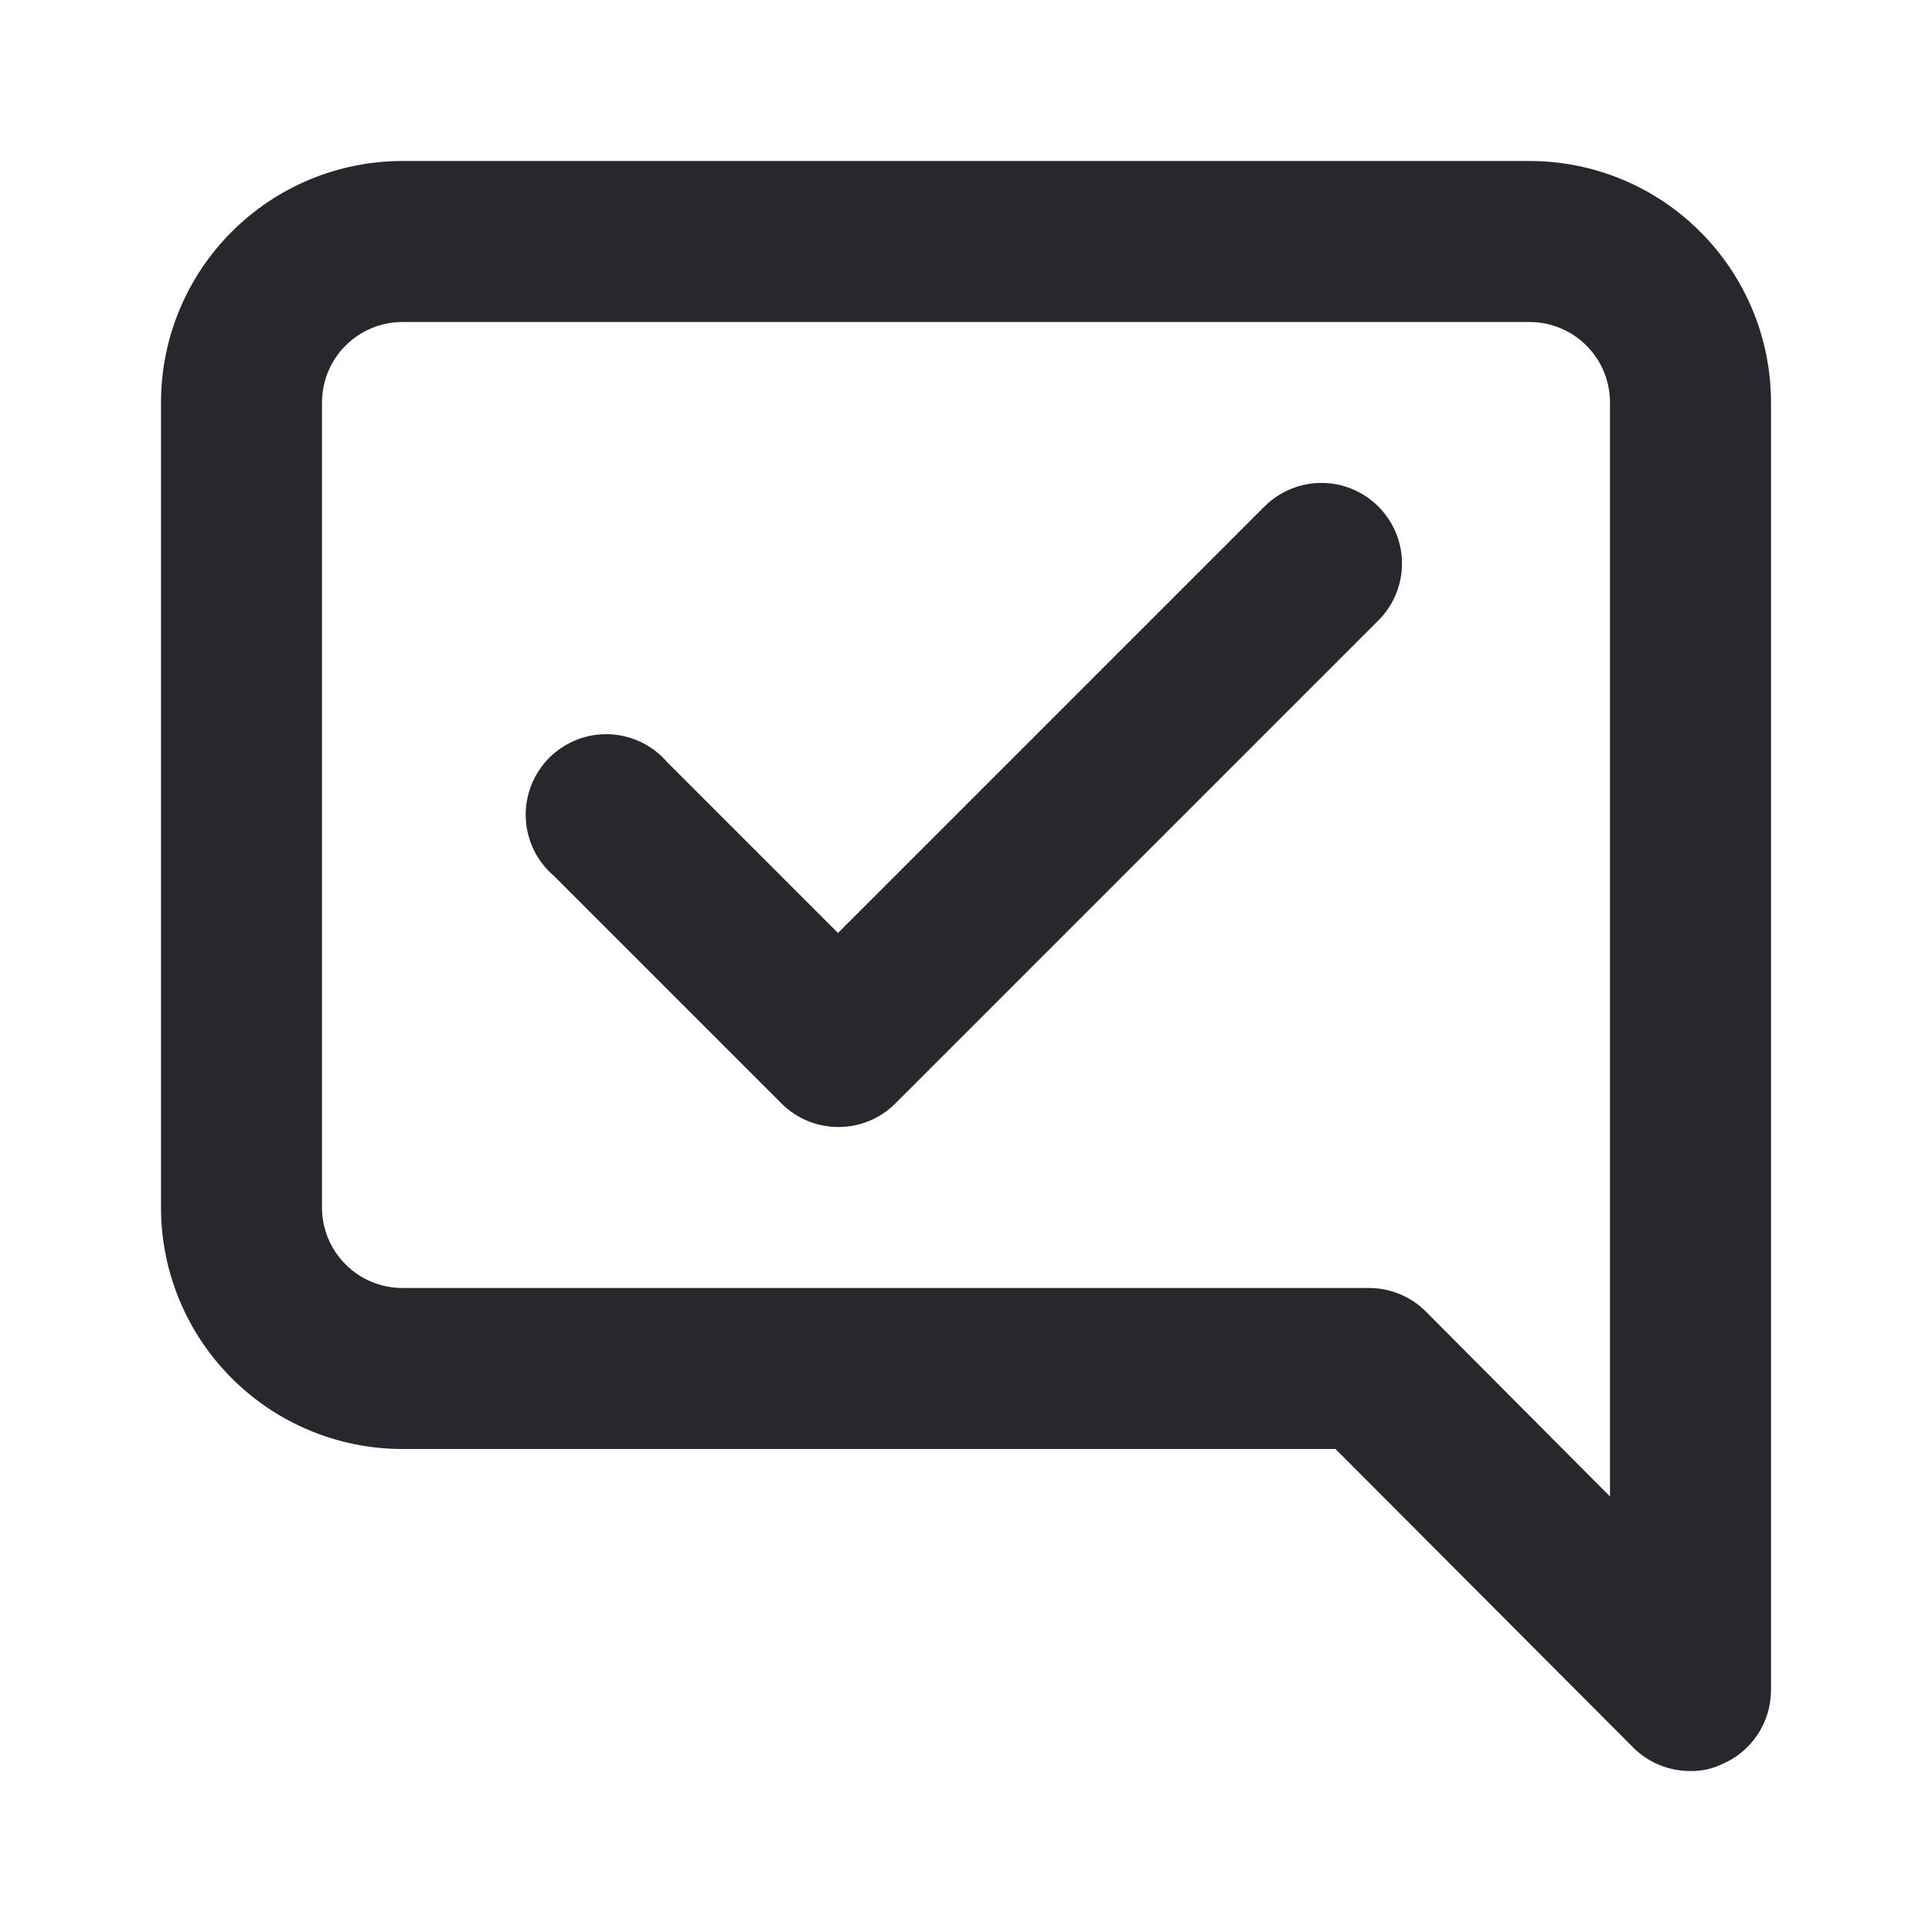 <svg width="24" height="24" viewBox="0 0 24 24" fill="none" xmlns="http://www.w3.org/2000/svg">
<path d="M15.71 6.29L10.41 11.59L8.29 9.47C8.2 9.365 8.09 9.28 7.966 9.22C7.842 9.16 7.707 9.127 7.569 9.121C7.431 9.116 7.294 9.139 7.166 9.189C7.037 9.24 6.921 9.316 6.823 9.413C6.726 9.511 6.65 9.627 6.599 9.756C6.549 9.884 6.526 10.021 6.531 10.159C6.537 10.297 6.57 10.432 6.63 10.556C6.69 10.68 6.775 10.79 6.88 10.88L9.71 13.71C9.896 13.895 10.148 13.999 10.41 14C10.542 14.001 10.672 13.976 10.794 13.926C10.916 13.876 11.027 13.803 11.12 13.71L17.12 7.71C17.214 7.617 17.288 7.506 17.339 7.385C17.39 7.263 17.416 7.132 17.416 7C17.416 6.868 17.39 6.737 17.339 6.615C17.288 6.494 17.214 6.383 17.12 6.29C16.933 6.104 16.679 5.999 16.415 5.999C16.151 5.999 15.897 6.104 15.71 6.29ZM19 2H5C4.204 2 3.441 2.316 2.879 2.879C2.316 3.441 2 4.204 2 5V15C2 15.796 2.316 16.559 2.879 17.121C3.441 17.684 4.204 18 5 18H16.59L20.29 21.71C20.383 21.803 20.494 21.876 20.616 21.926C20.738 21.976 20.868 22.001 21 22C21.131 22.003 21.261 21.976 21.38 21.92C21.563 21.845 21.719 21.718 21.829 21.554C21.94 21.39 21.999 21.197 22 21V5C22 4.204 21.684 3.441 21.121 2.879C20.559 2.316 19.796 2 19 2ZM20 18.59L17.71 16.29C17.617 16.197 17.506 16.124 17.384 16.074C17.262 16.024 17.132 15.999 17 16H5C4.735 16 4.48 15.895 4.293 15.707C4.105 15.52 4 15.265 4 15V5C4 4.735 4.105 4.48 4.293 4.293C4.48 4.105 4.735 4 5 4H19C19.265 4 19.52 4.105 19.707 4.293C19.895 4.48 20 4.735 20 5V18.59Z" fill="#26282B"/>
</svg>
